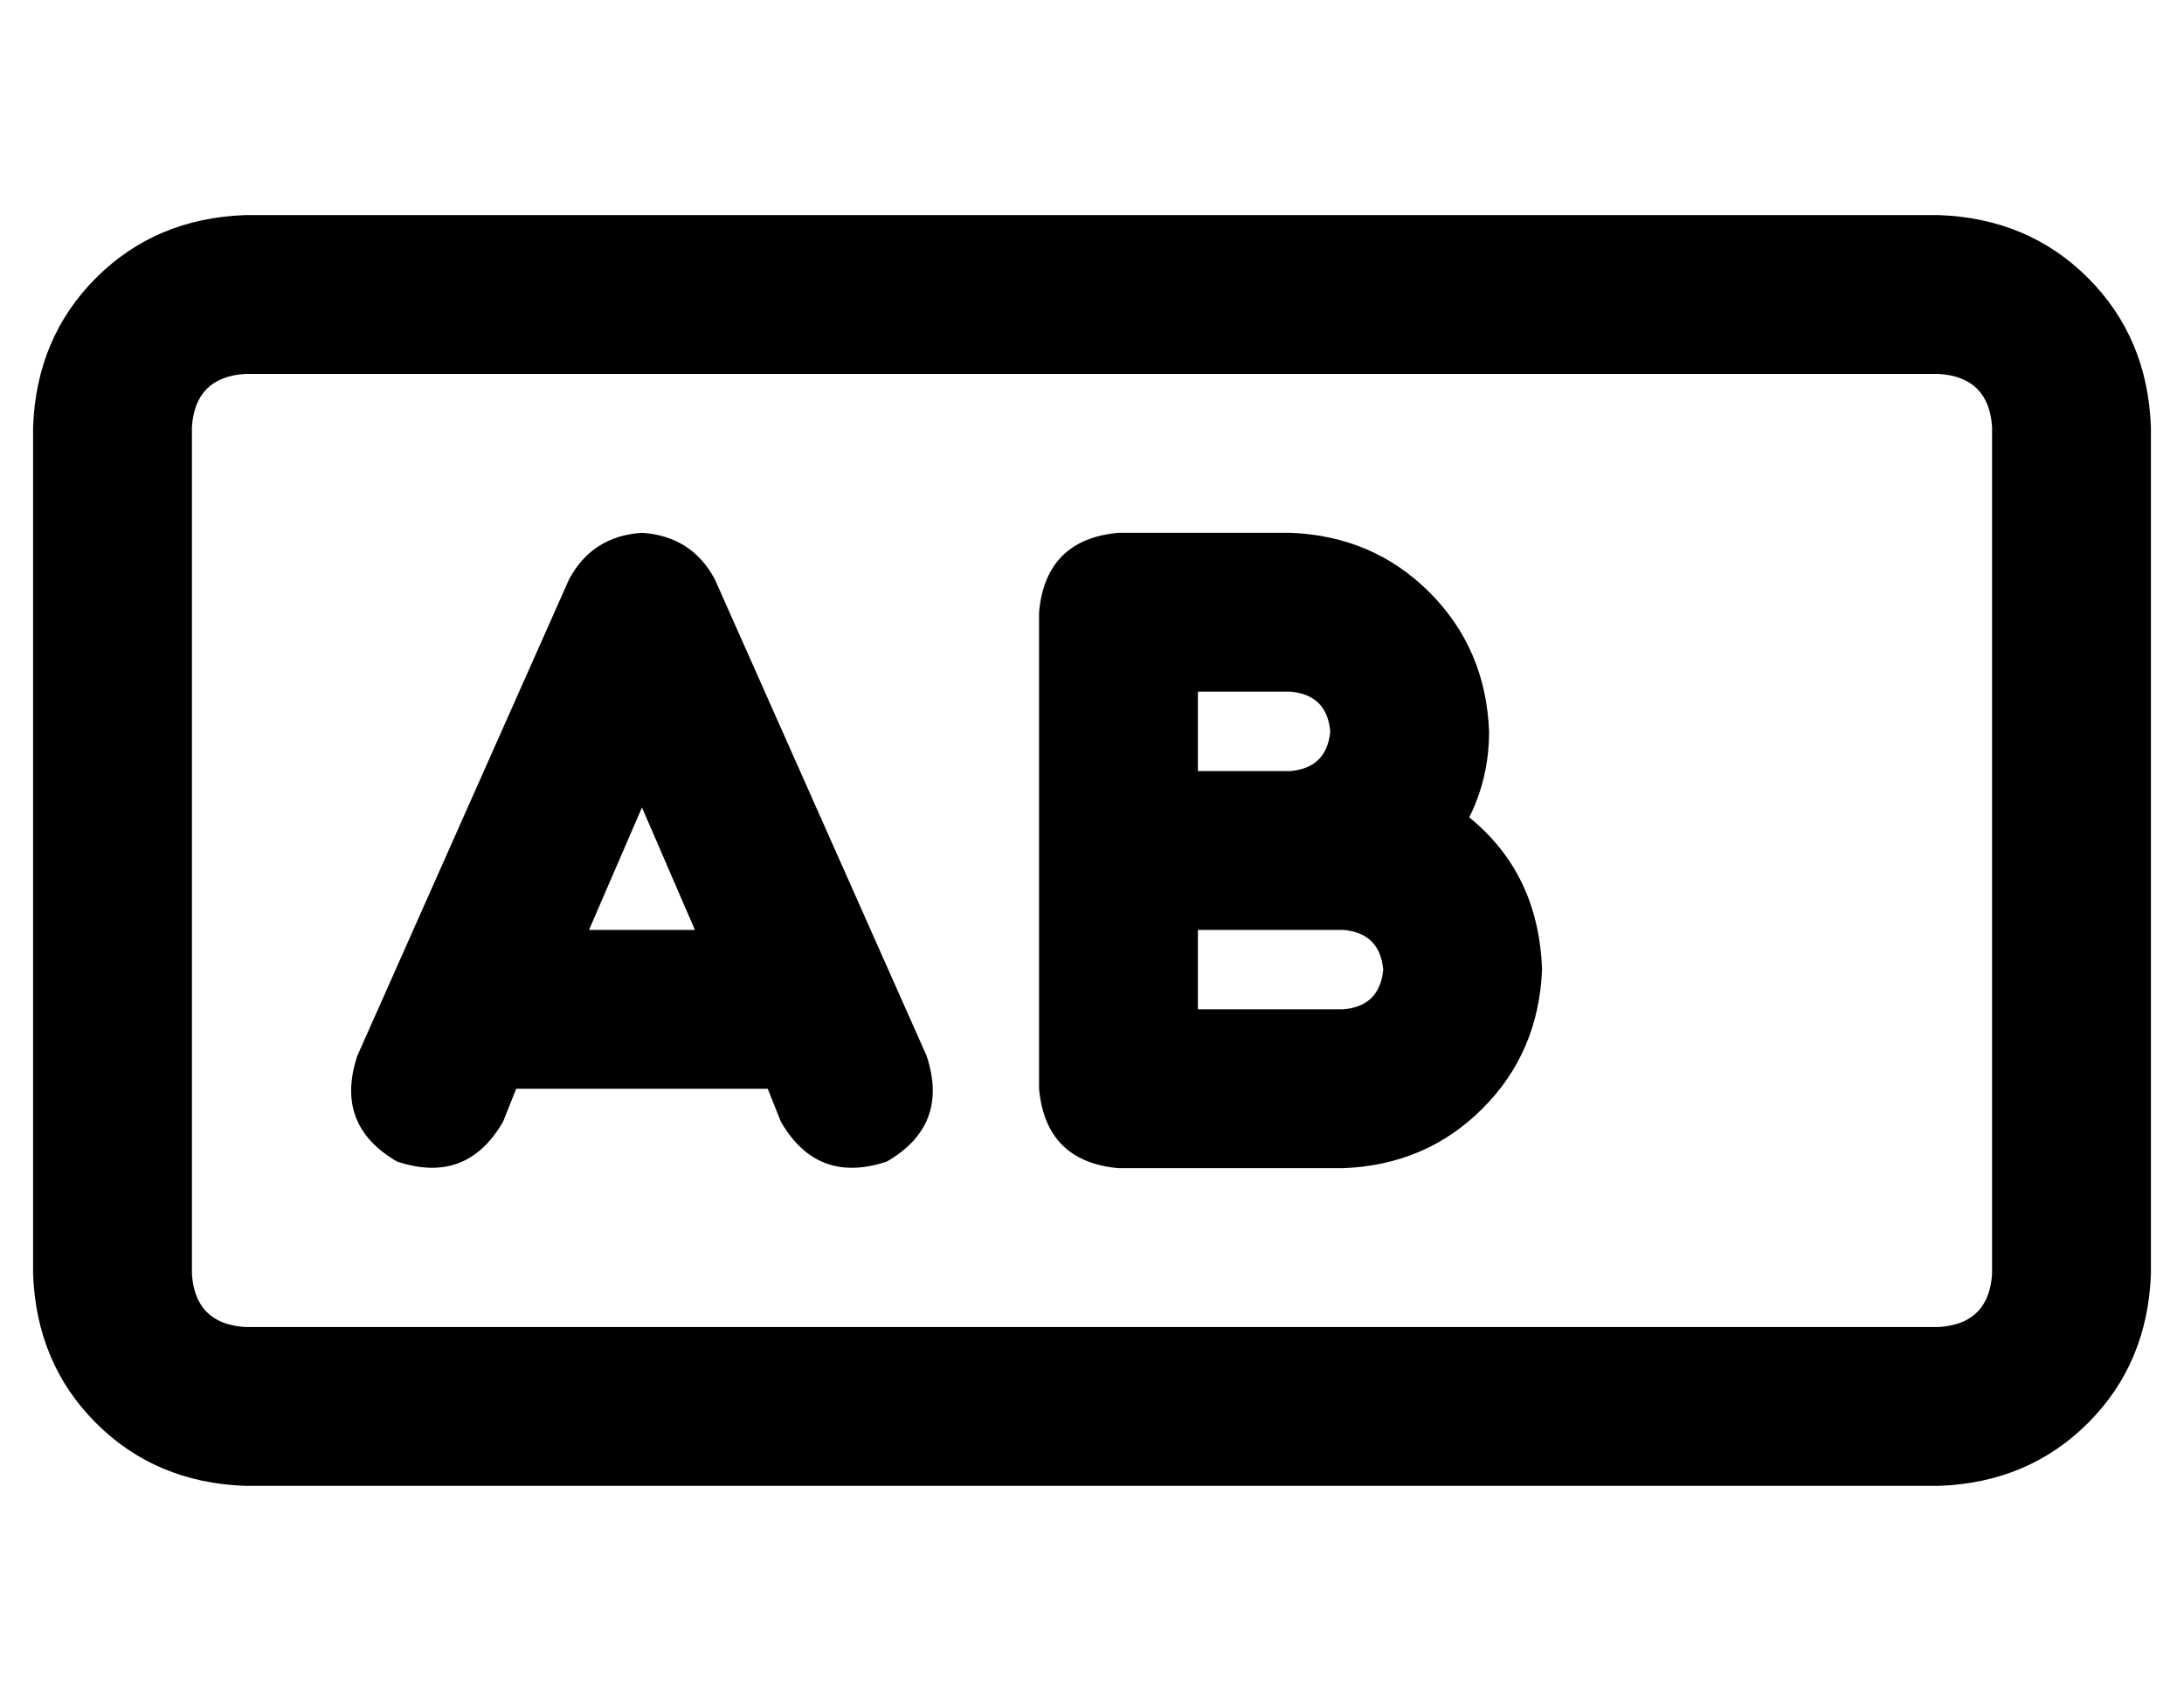 <?xml version="1.0" standalone="no"?>
<!DOCTYPE svg PUBLIC "-//W3C//DTD SVG 1.1//EN" "http://www.w3.org/Graphics/SVG/1.1/DTD/svg11.dtd" >
<svg xmlns="http://www.w3.org/2000/svg" xmlns:xlink="http://www.w3.org/1999/xlink" version="1.1" viewBox="-10 -40 660 512">
   <path fill="currentColor"
d="M64 73q-15 1 -16 16v256v0q1 15 16 16h512v0q15 -1 16 -16v-256v0q-1 -15 -16 -16h-512v0zM0 89q1 -27 19 -45v0v0q18 -18 45 -19h512v0q27 1 45 19t19 45v256v0q-1 27 -19 45t-45 19h-512v0q-27 -1 -45 -19t-19 -45v-256v0zM184 121q15 1 22 14l64 144v0q7 21 -12 32
q-21 7 -32 -12l-4 -10v0h-76v0l-4 10v0q-11 19 -32 12q-19 -11 -12 -32l64 -144v0q7 -13 22 -14v0zM184 204l-16 37l16 -37l-16 37h32v0l-16 -37v0zM304 145q2 -22 24 -24h52v0q25 1 42 18t18 42q0 14 -6 26q21 17 22 46q-1 25 -18 42t-42 18h-68v0q-22 -2 -24 -24v-8v0v-64
v0v-64v0v-8v0zM352 169v24v-24v24h28v0q11 -1 12 -12q-1 -11 -12 -12h-28v0zM352 265h44h-44h44q11 -1 12 -12q-1 -11 -12 -12h-16h-28v24v0z" />
</svg>
